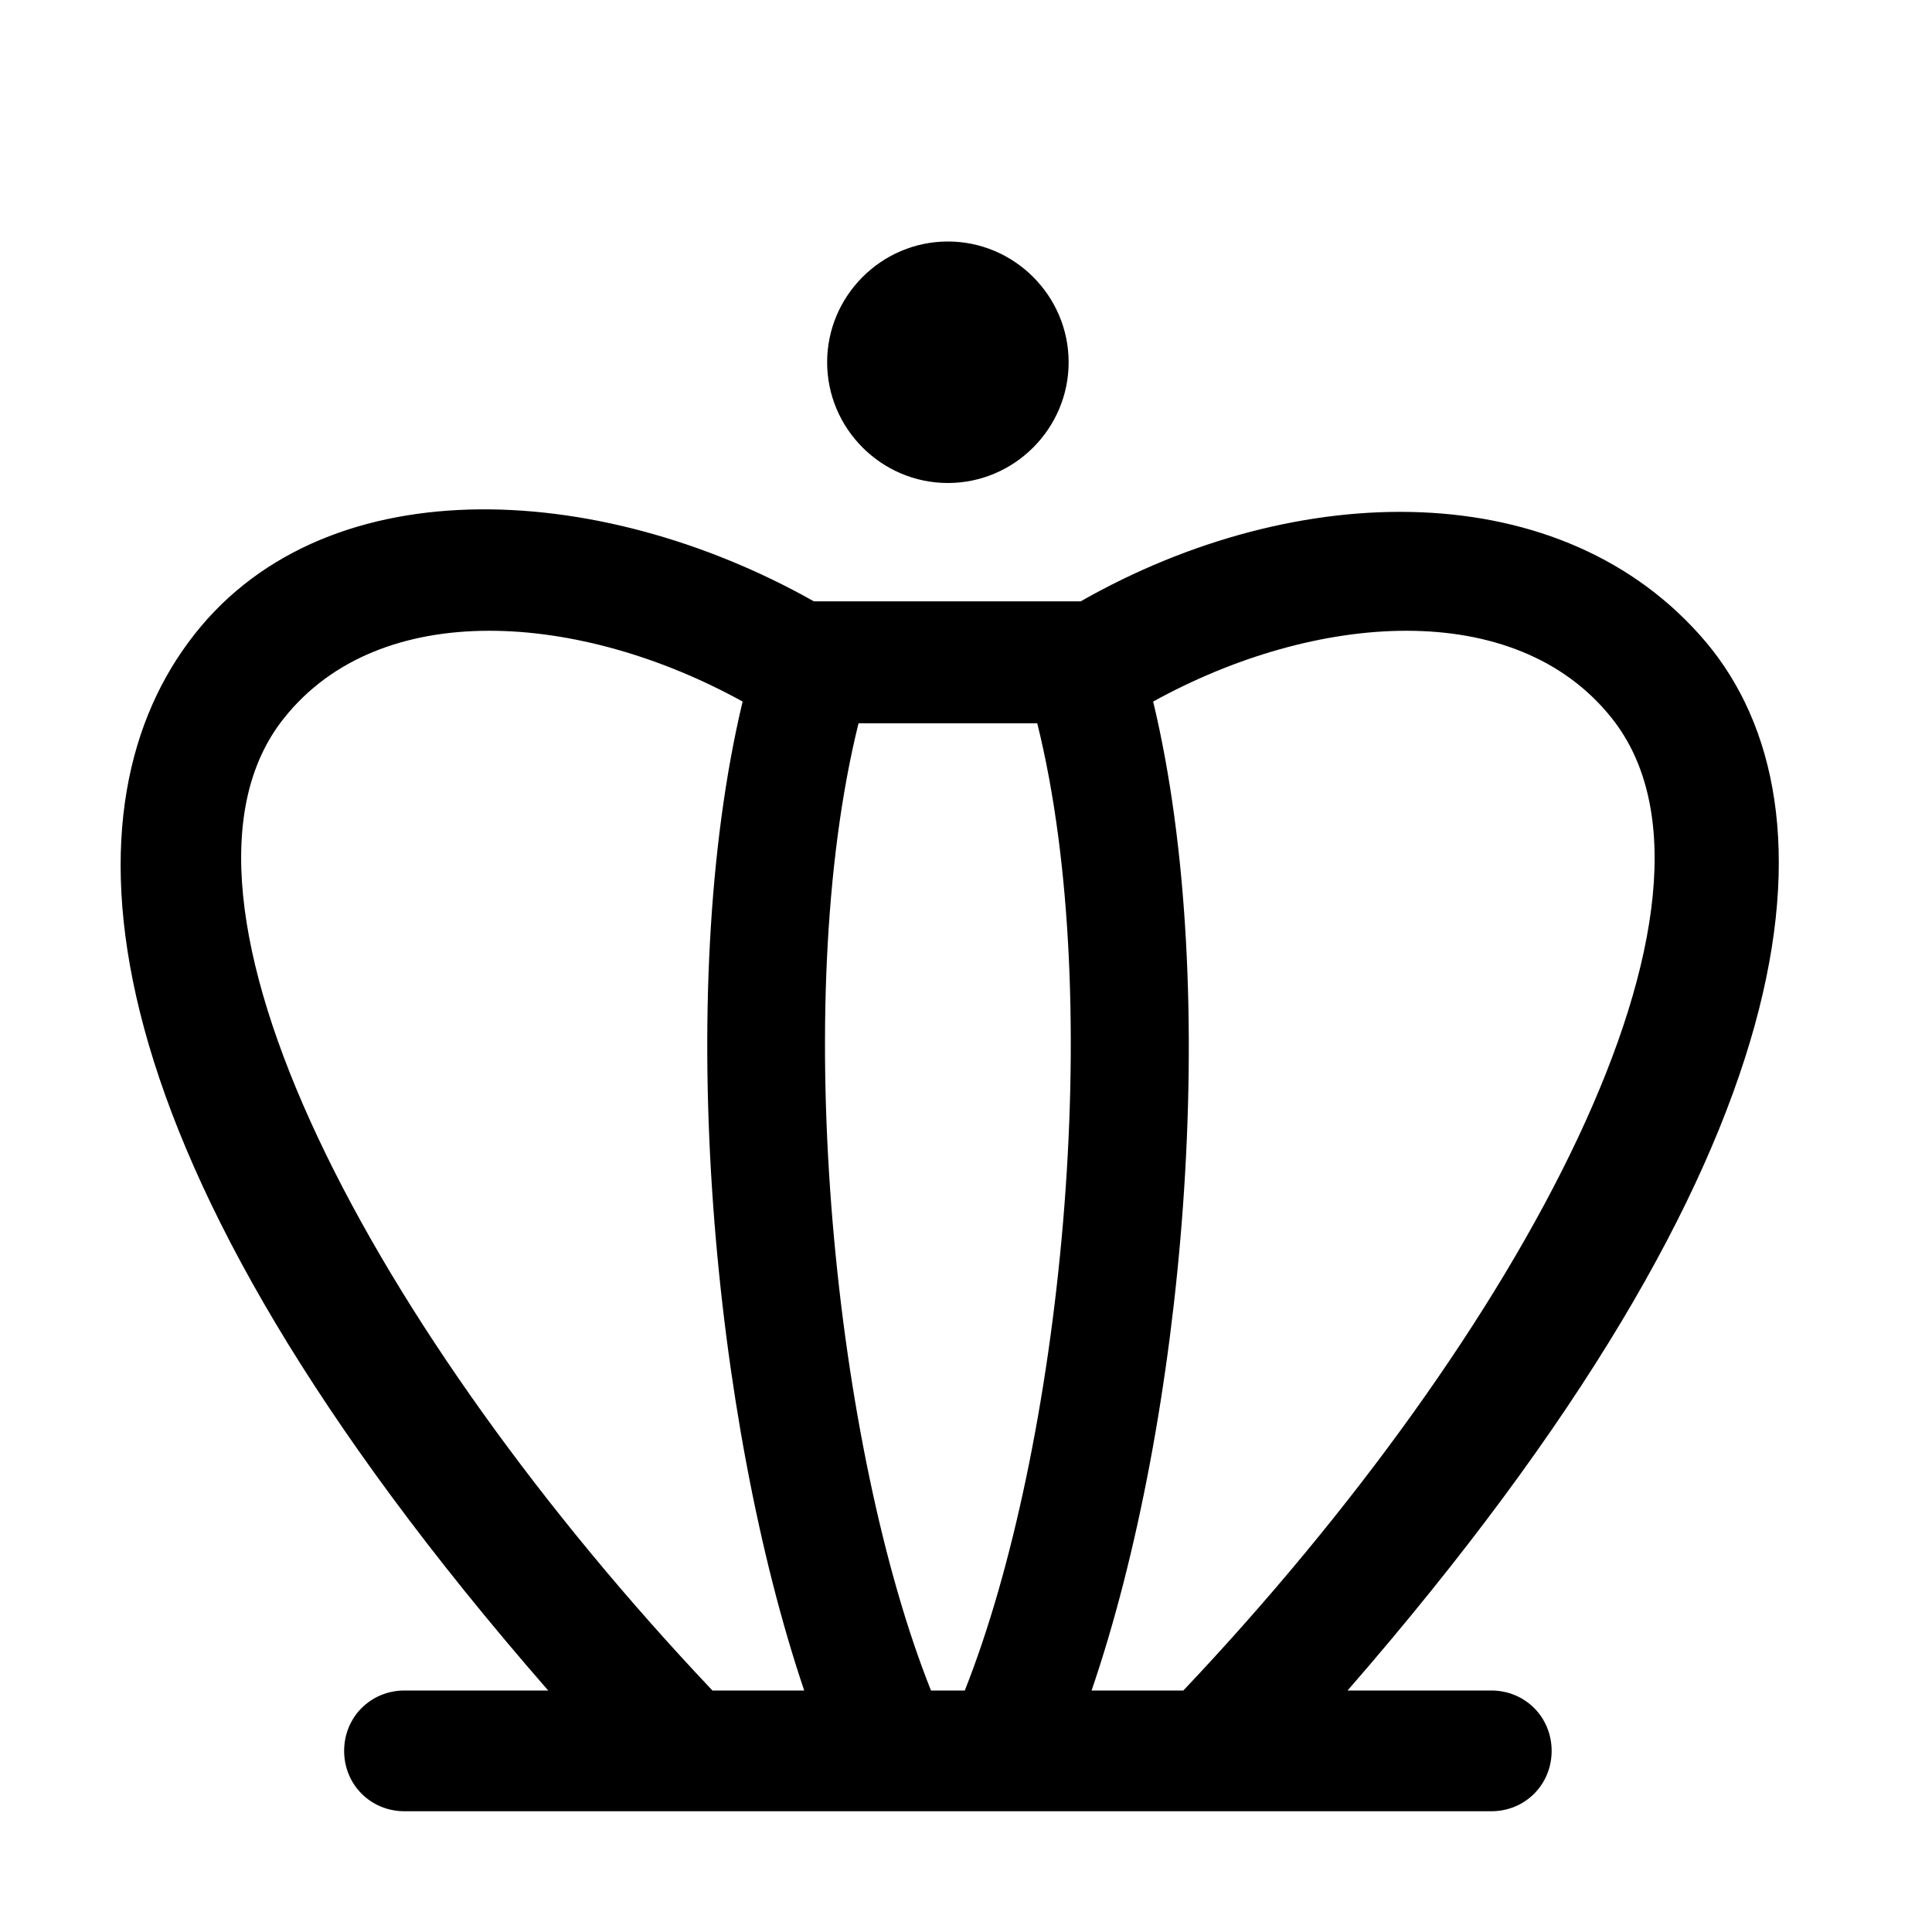 <?xml version="1.0" standalone="no"?><!DOCTYPE svg PUBLIC "-//W3C//DTD SVG 1.1//EN" "http://www.w3.org/Graphics/SVG/1.1/DTD/svg11.dtd"><svg t="1544720063865" class="icon" style="" viewBox="0 0 1024 1024" version="1.1" xmlns="http://www.w3.org/2000/svg" p-id="1999" xmlns:xlink="http://www.w3.org/1999/xlink" width="200" height="200"><defs><style type="text/css"></style></defs><path d="M790.4 896l-76.16 0c248.96-286.08 263.04-468.48 190.08-555.52-75.52-89.6-216.96-87.04-331.52-21.76L431.36 318.72c-114.56-64.64-262.4-72.32-331.52 21.76C32.64 431.36 40.96 609.92 290.56 896L214.4 896c-17.92 0-32 14.08-32 32 0 17.92 14.08 32 32 32l576 0c17.92 0 32-14.08 32-32C822.4 910.08 808.32 896 790.4 896zM377.6 896c-179.2-189.44-302.72-420.48-227.2-515.2 51.2-64.64 157.44-56.32 243.2-8.96C356.48 527.36 378.24 753.92 426.24 896L377.6 896zM511.36 896 493.44 896c-50.56-126.72-75.52-362.88-38.4-512.64l94.72 0C586.88 532.48 561.92 768.64 511.36 896zM578.56 896c48.64-142.08 69.76-369.28 32.64-524.16 85.76-47.36 192-55.68 243.2 8.96C929.92 476.16 806.4 706.56 627.2 896L578.56 896zM502.4 256c35.2 0 64-28.8 64-64 0-35.2-28.8-64-64-64-35.2 0-64 28.8-64 64C438.4 227.2 467.2 256 502.4 256z" p-id="2000"></path></svg>